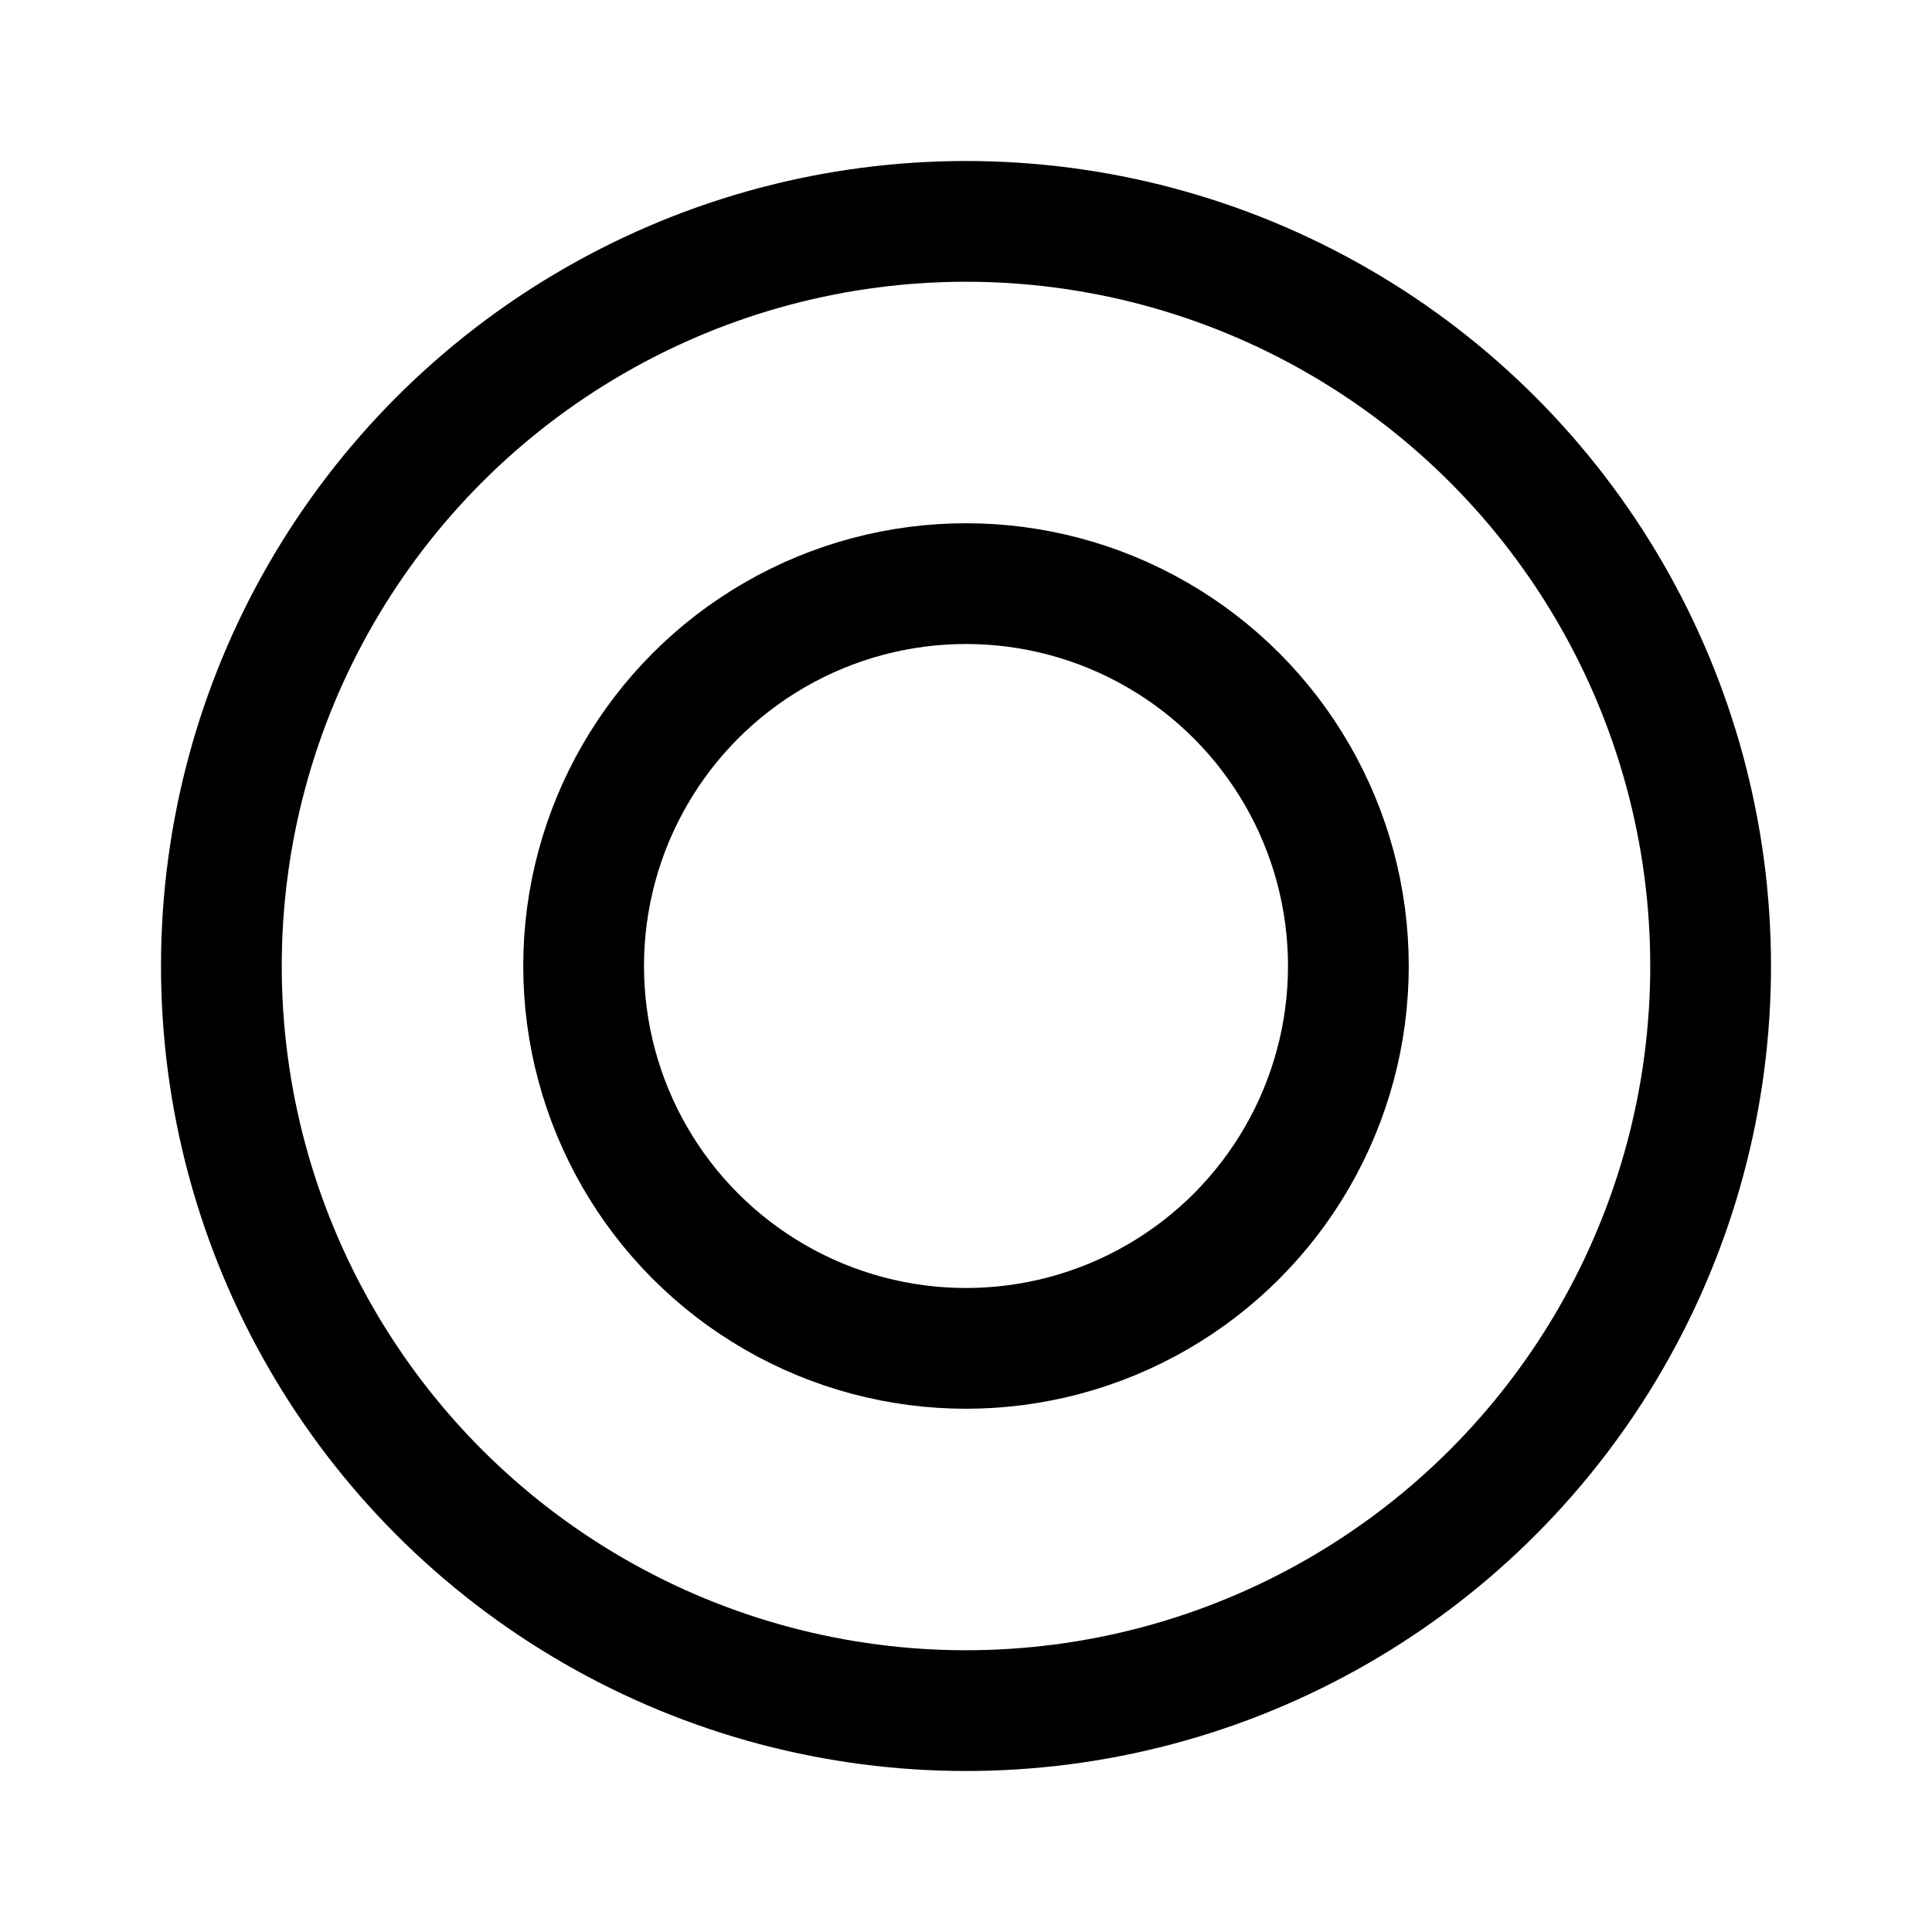<svg xmlns="http://www.w3.org/2000/svg" width="192" height="192" fill="none" viewBox="0 0 192 192"><circle cx="96" cy="96" r="38" stroke="#000" stroke-linecap="round" stroke-linejoin="round" stroke-width="12"/><circle cx="96" cy="96" r="74" stroke="#000" stroke-linecap="round" stroke-linejoin="round" stroke-width="12"/></svg>